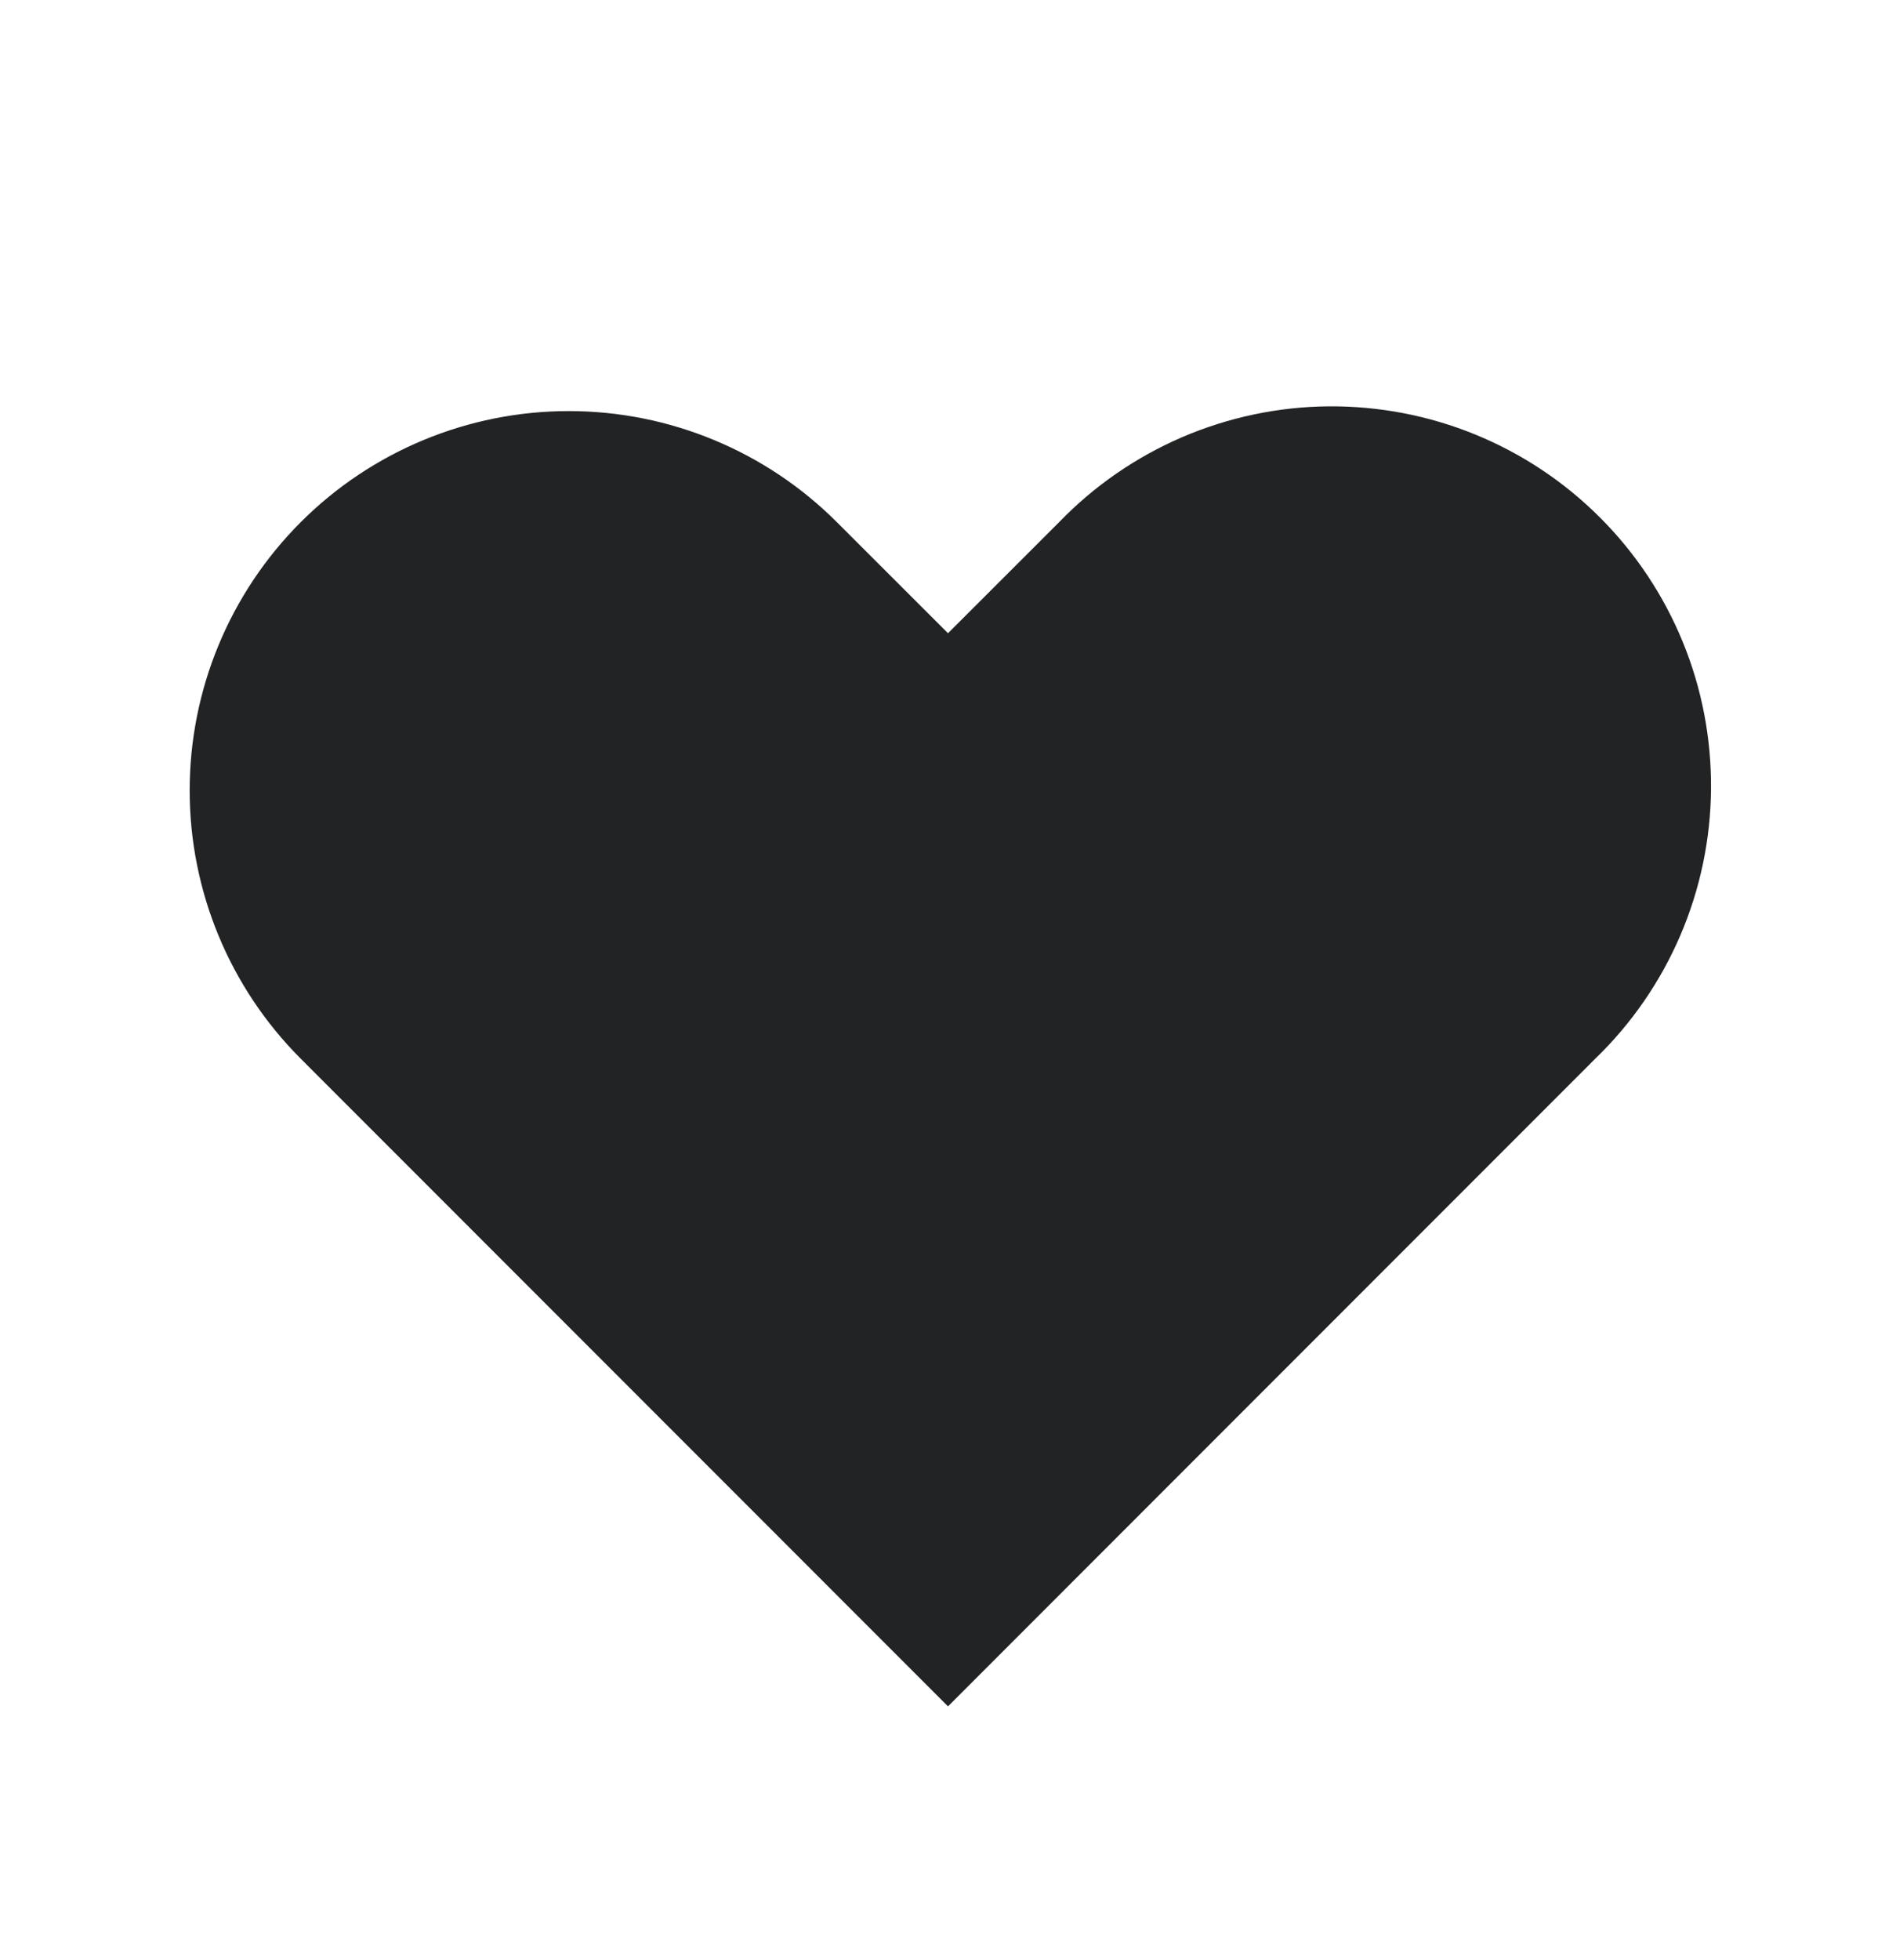<svg width="30" height="31" viewBox="0 0 30 31" fill="none" xmlns="http://www.w3.org/2000/svg">
<path fill-rule="evenodd" clip-rule="evenodd" d="M4.758 8.258C5.883 7.133 7.409 6.501 9 6.501C10.591 6.501 12.117 7.133 13.242 8.258L15 10.014L16.758 8.258C17.311 7.685 17.974 7.228 18.706 6.913C19.438 6.599 20.225 6.433 21.021 6.426C21.818 6.42 22.608 6.571 23.346 6.873C24.083 7.175 24.753 7.62 25.316 8.184C25.88 8.747 26.325 9.417 26.627 10.154C26.929 10.892 27.08 11.682 27.073 12.478C27.067 13.275 26.901 14.062 26.587 14.794C26.272 15.527 25.815 16.189 25.242 16.742L15 26.985L4.758 16.742C3.633 15.617 3.001 14.091 3.001 12.5C3.001 10.909 3.633 9.383 4.758 8.258Z" fill="#222324"/>
</svg>
